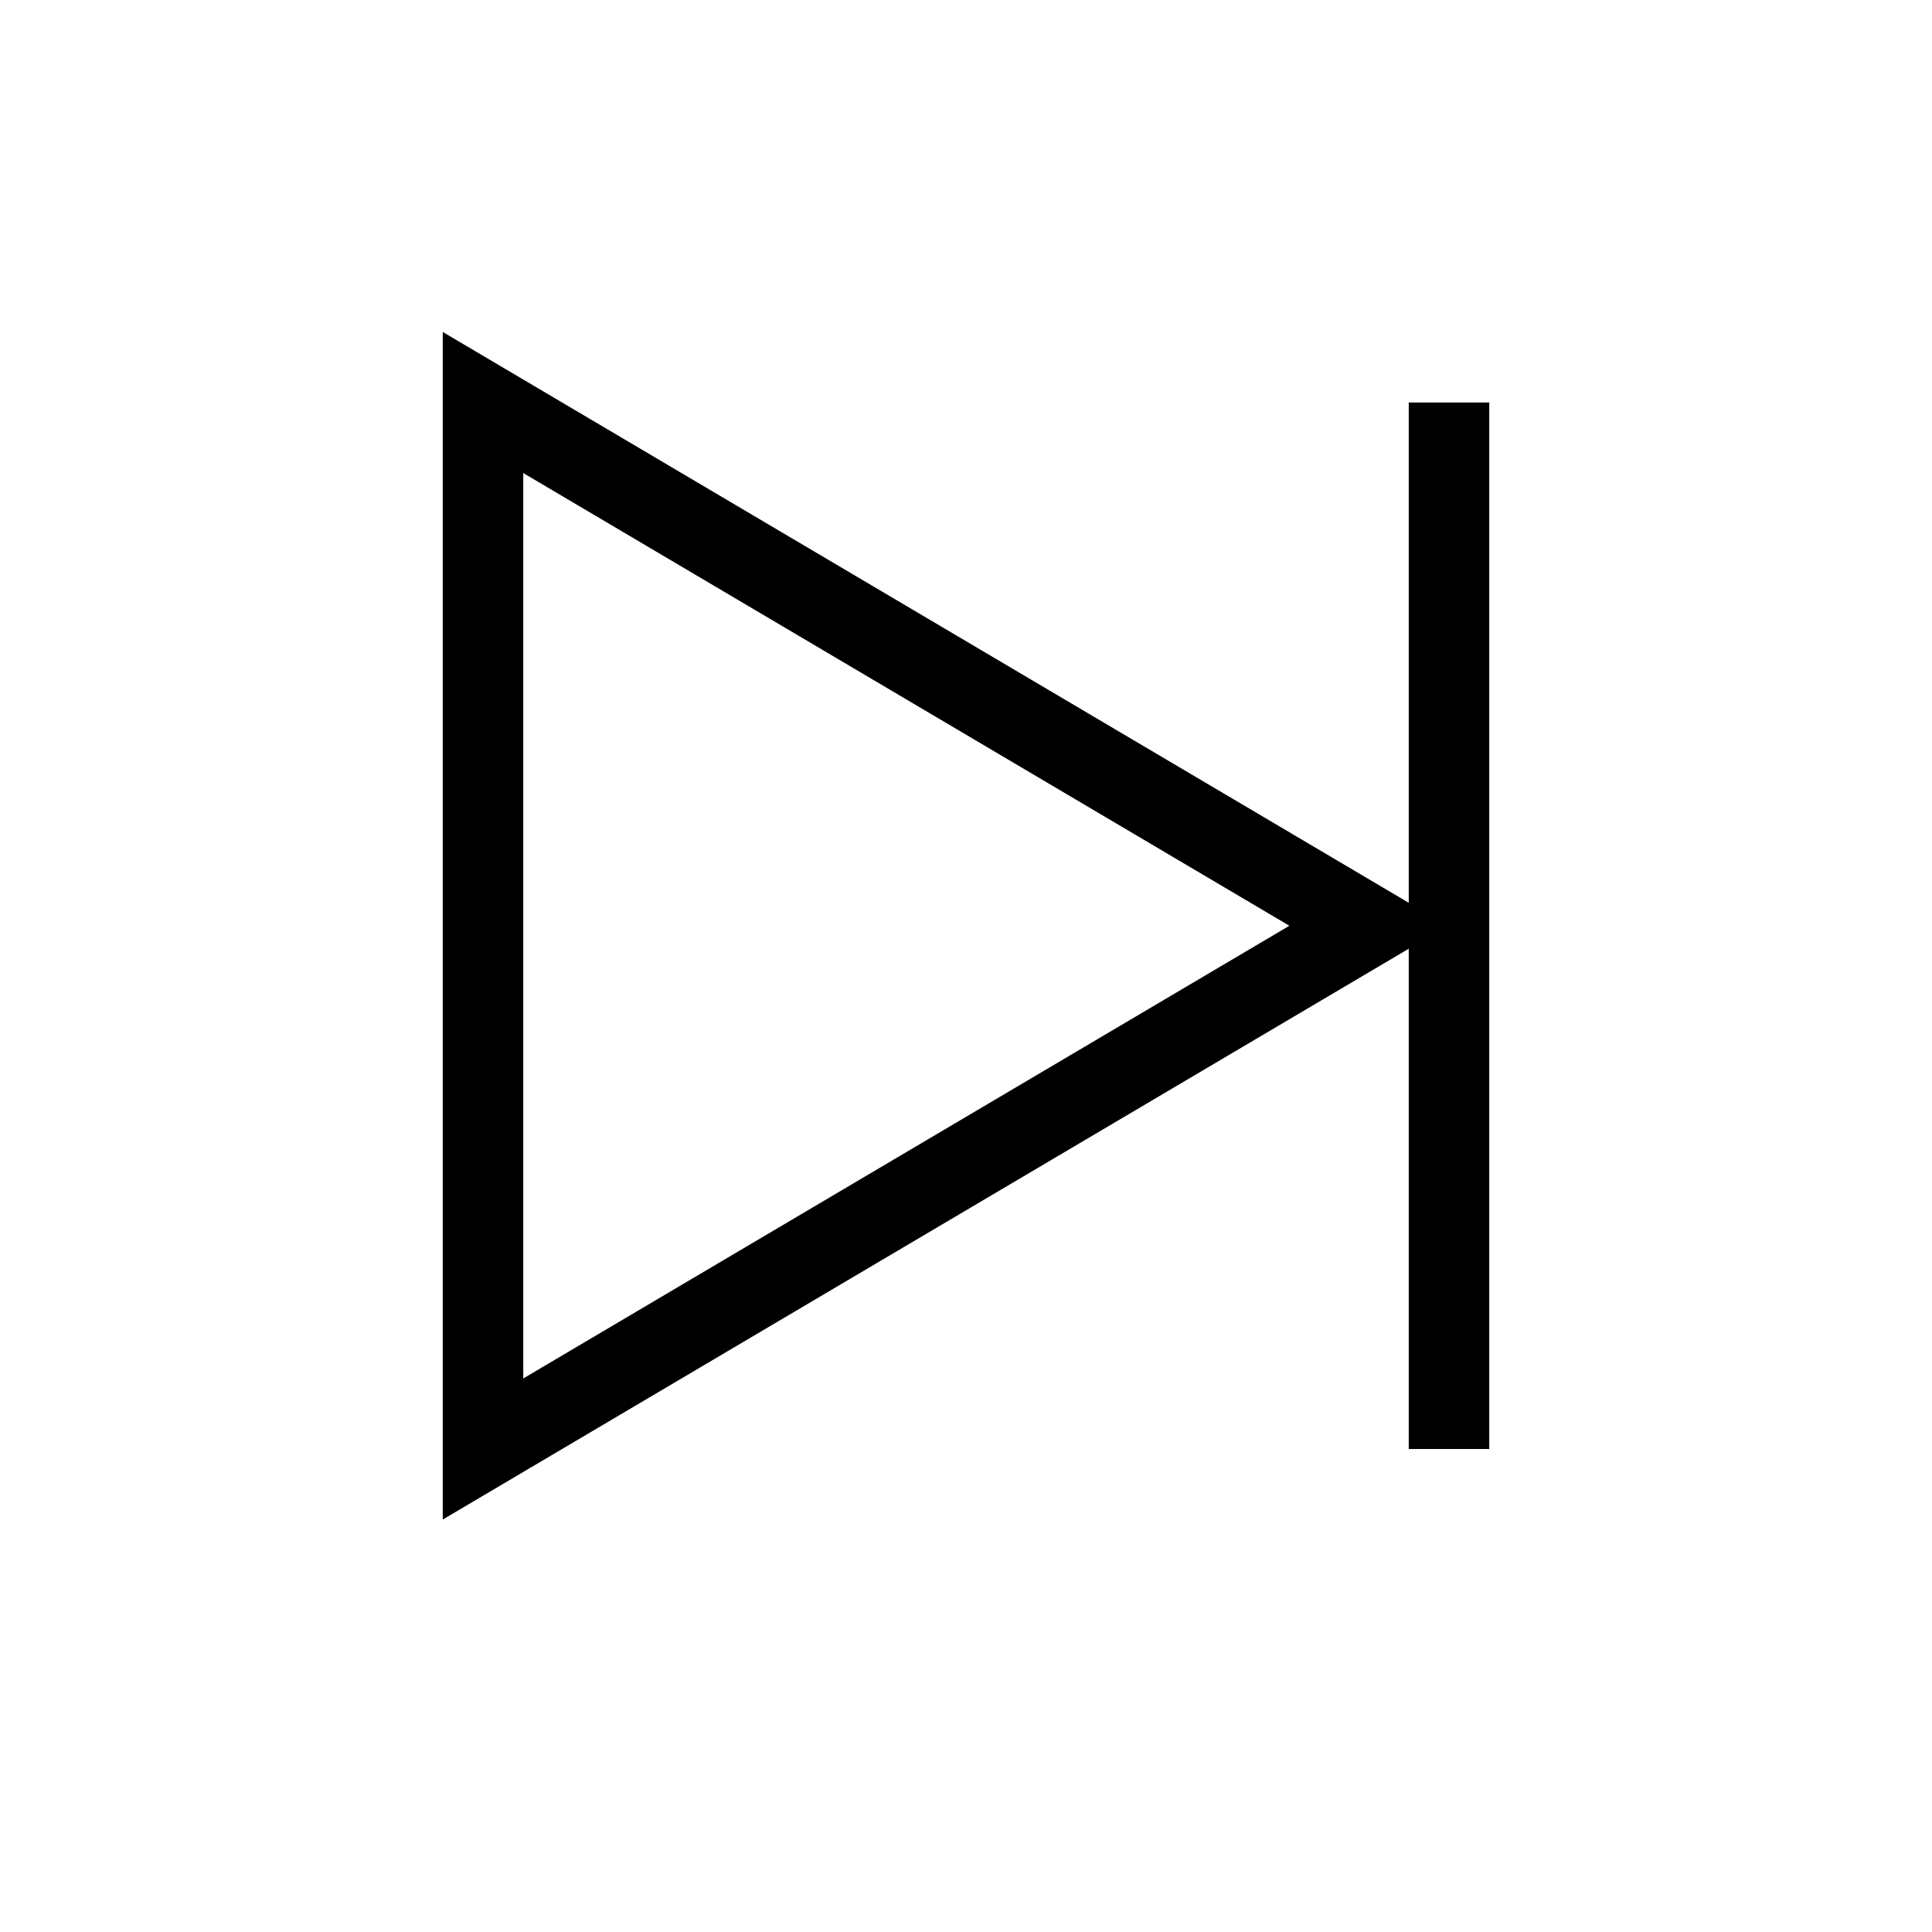 <svg role="img" xmlns="http://www.w3.org/2000/svg" viewBox="0 0 24 24" aria-labelledby="nextIconTitle" fill="none" stroke="currentColor"><title>Next</title><path d="M17 11.5L6 18V5z"/><path d="M18 18V5"/></svg>